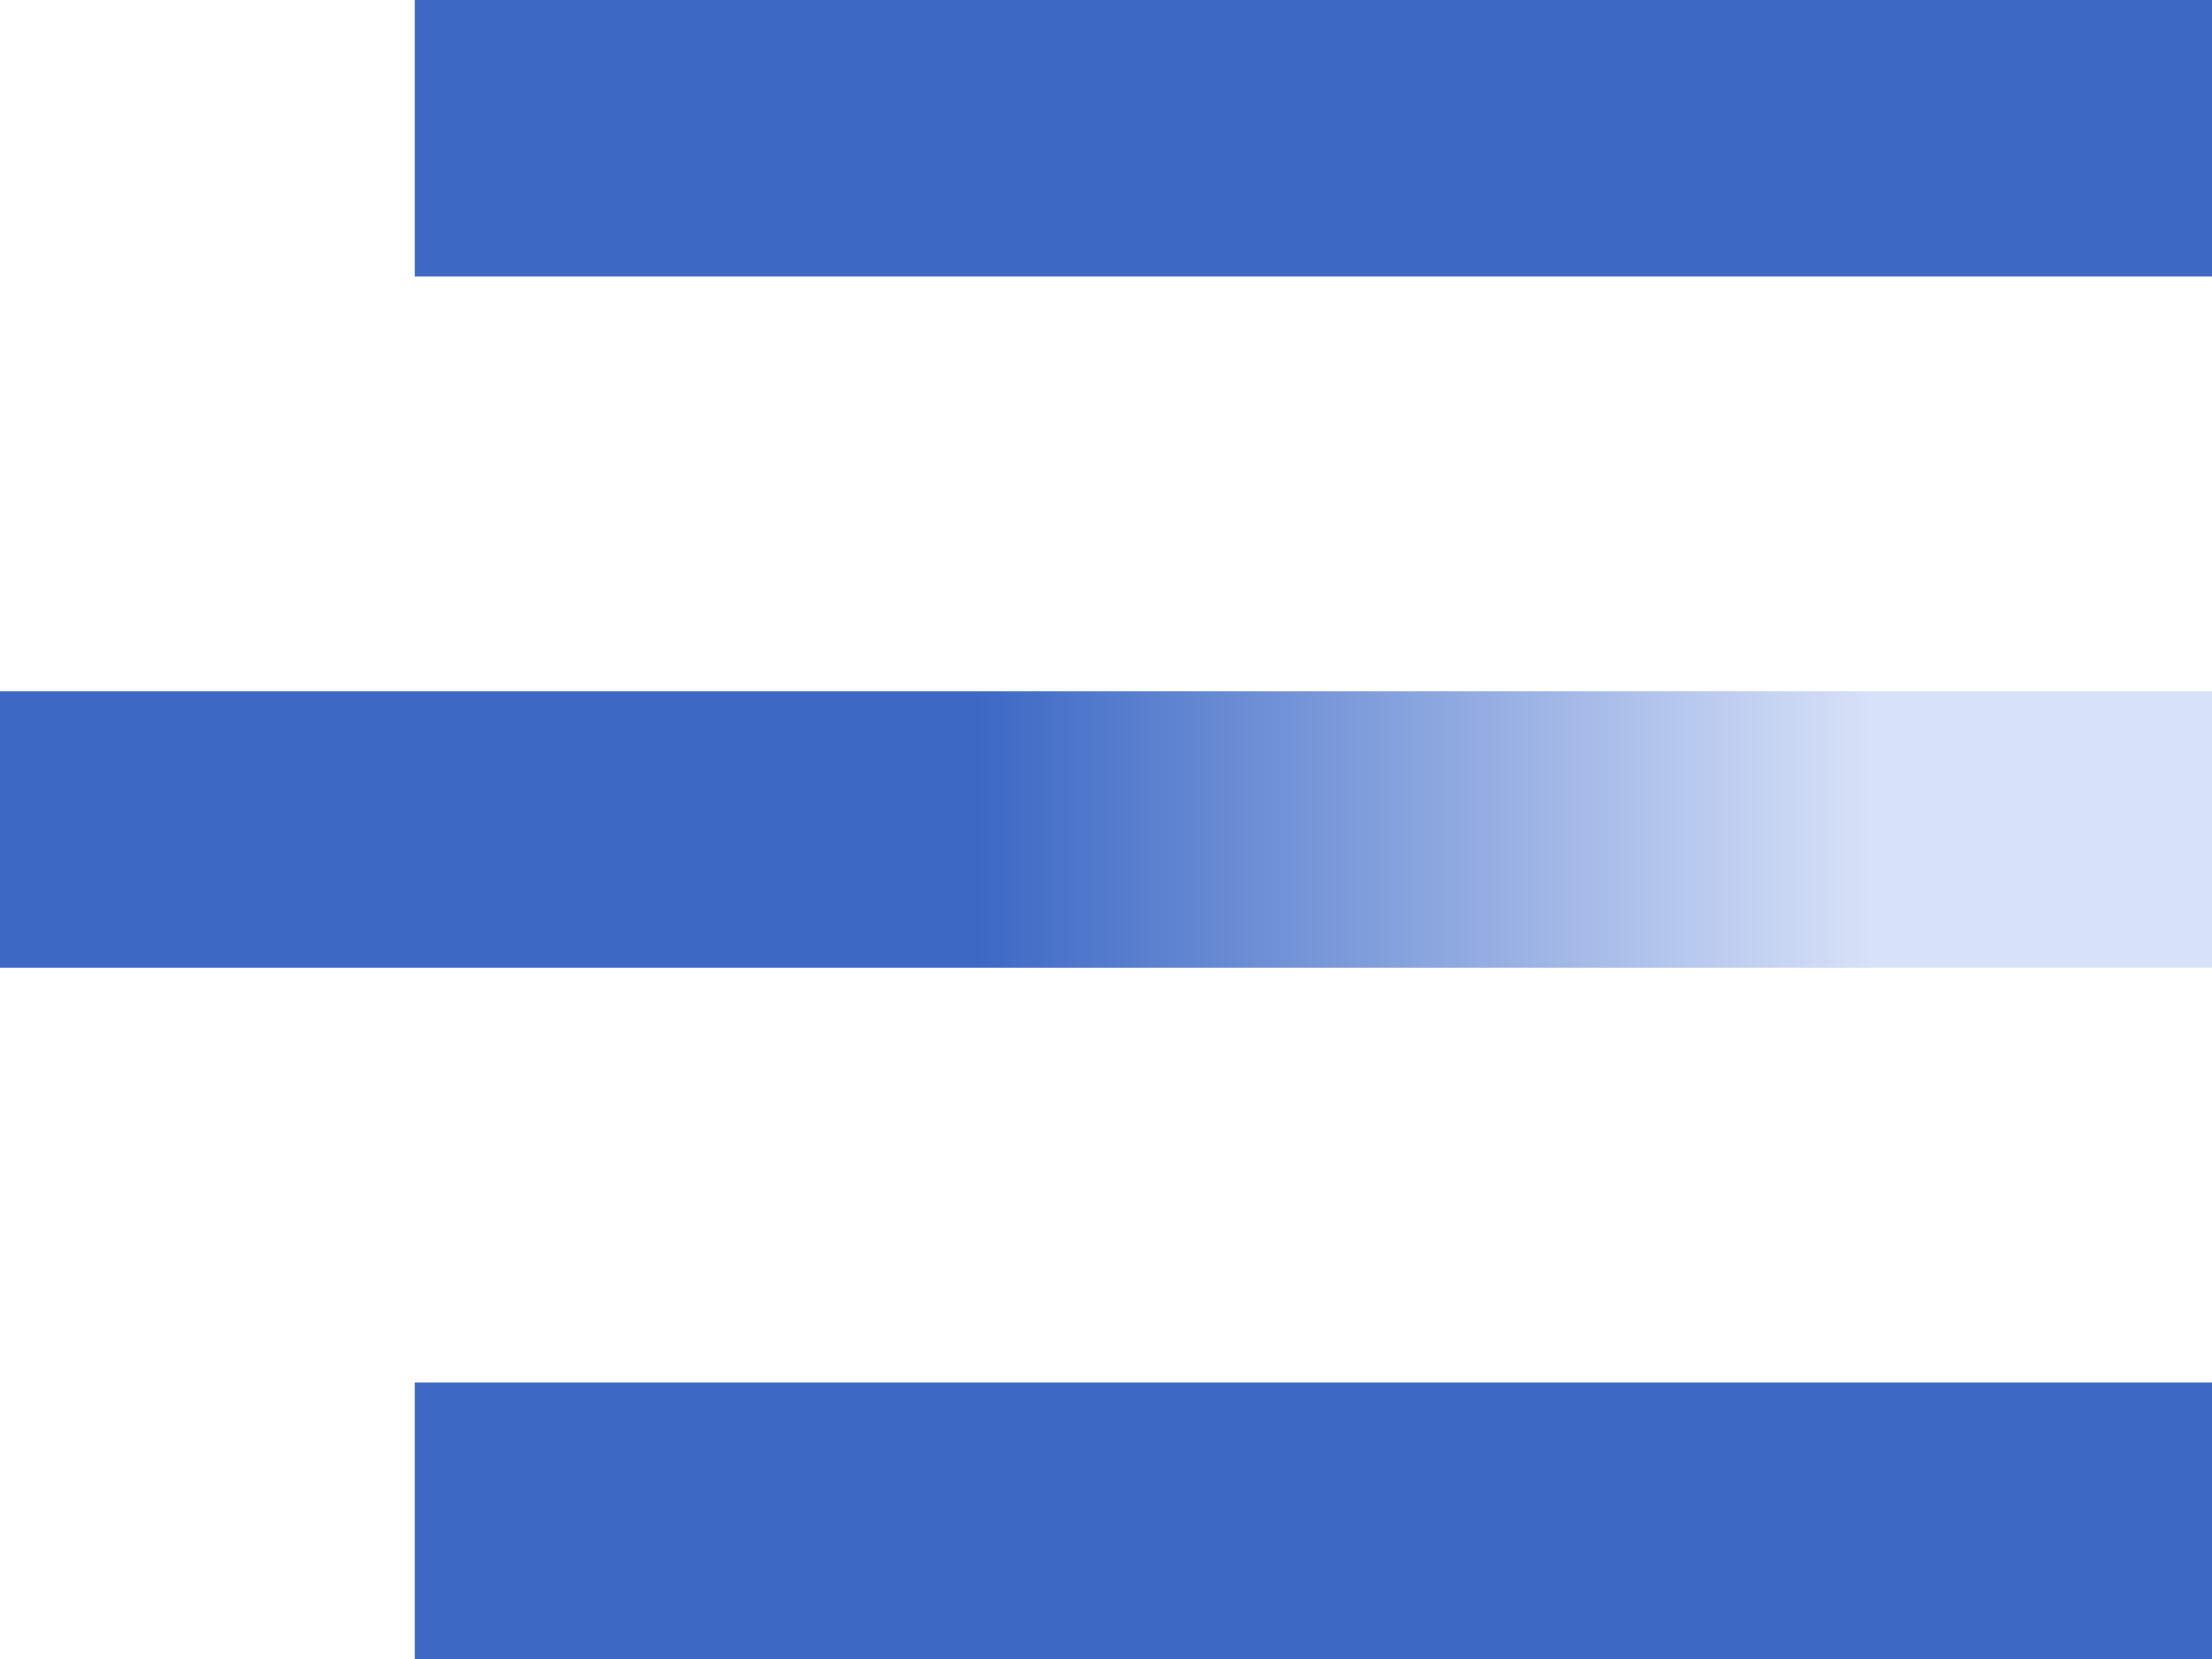 <svg width="32" height="24" viewBox="0 0 32 24" fill="none" xmlns="http://www.w3.org/2000/svg">
<rect width="26" height="4" transform="translate(6)" fill="#3D69C5"/>
<rect width="32" height="4" transform="translate(0 10)" fill="url(#paint0_linear_1_6)"/>
<rect width="26" height="4" transform="translate(6 20)" fill="#3D69C5"/>
<defs>
<linearGradient id="paint0_linear_1_6" x1="14.154" y1="2.667" x2="27.077" y2="2.667" gradientUnits="userSpaceOnUse">
<stop stop-color="#3D69C5"/>
<stop offset="1" stop-color="#D7E1F8"/>
</linearGradient>
</defs>
</svg>
